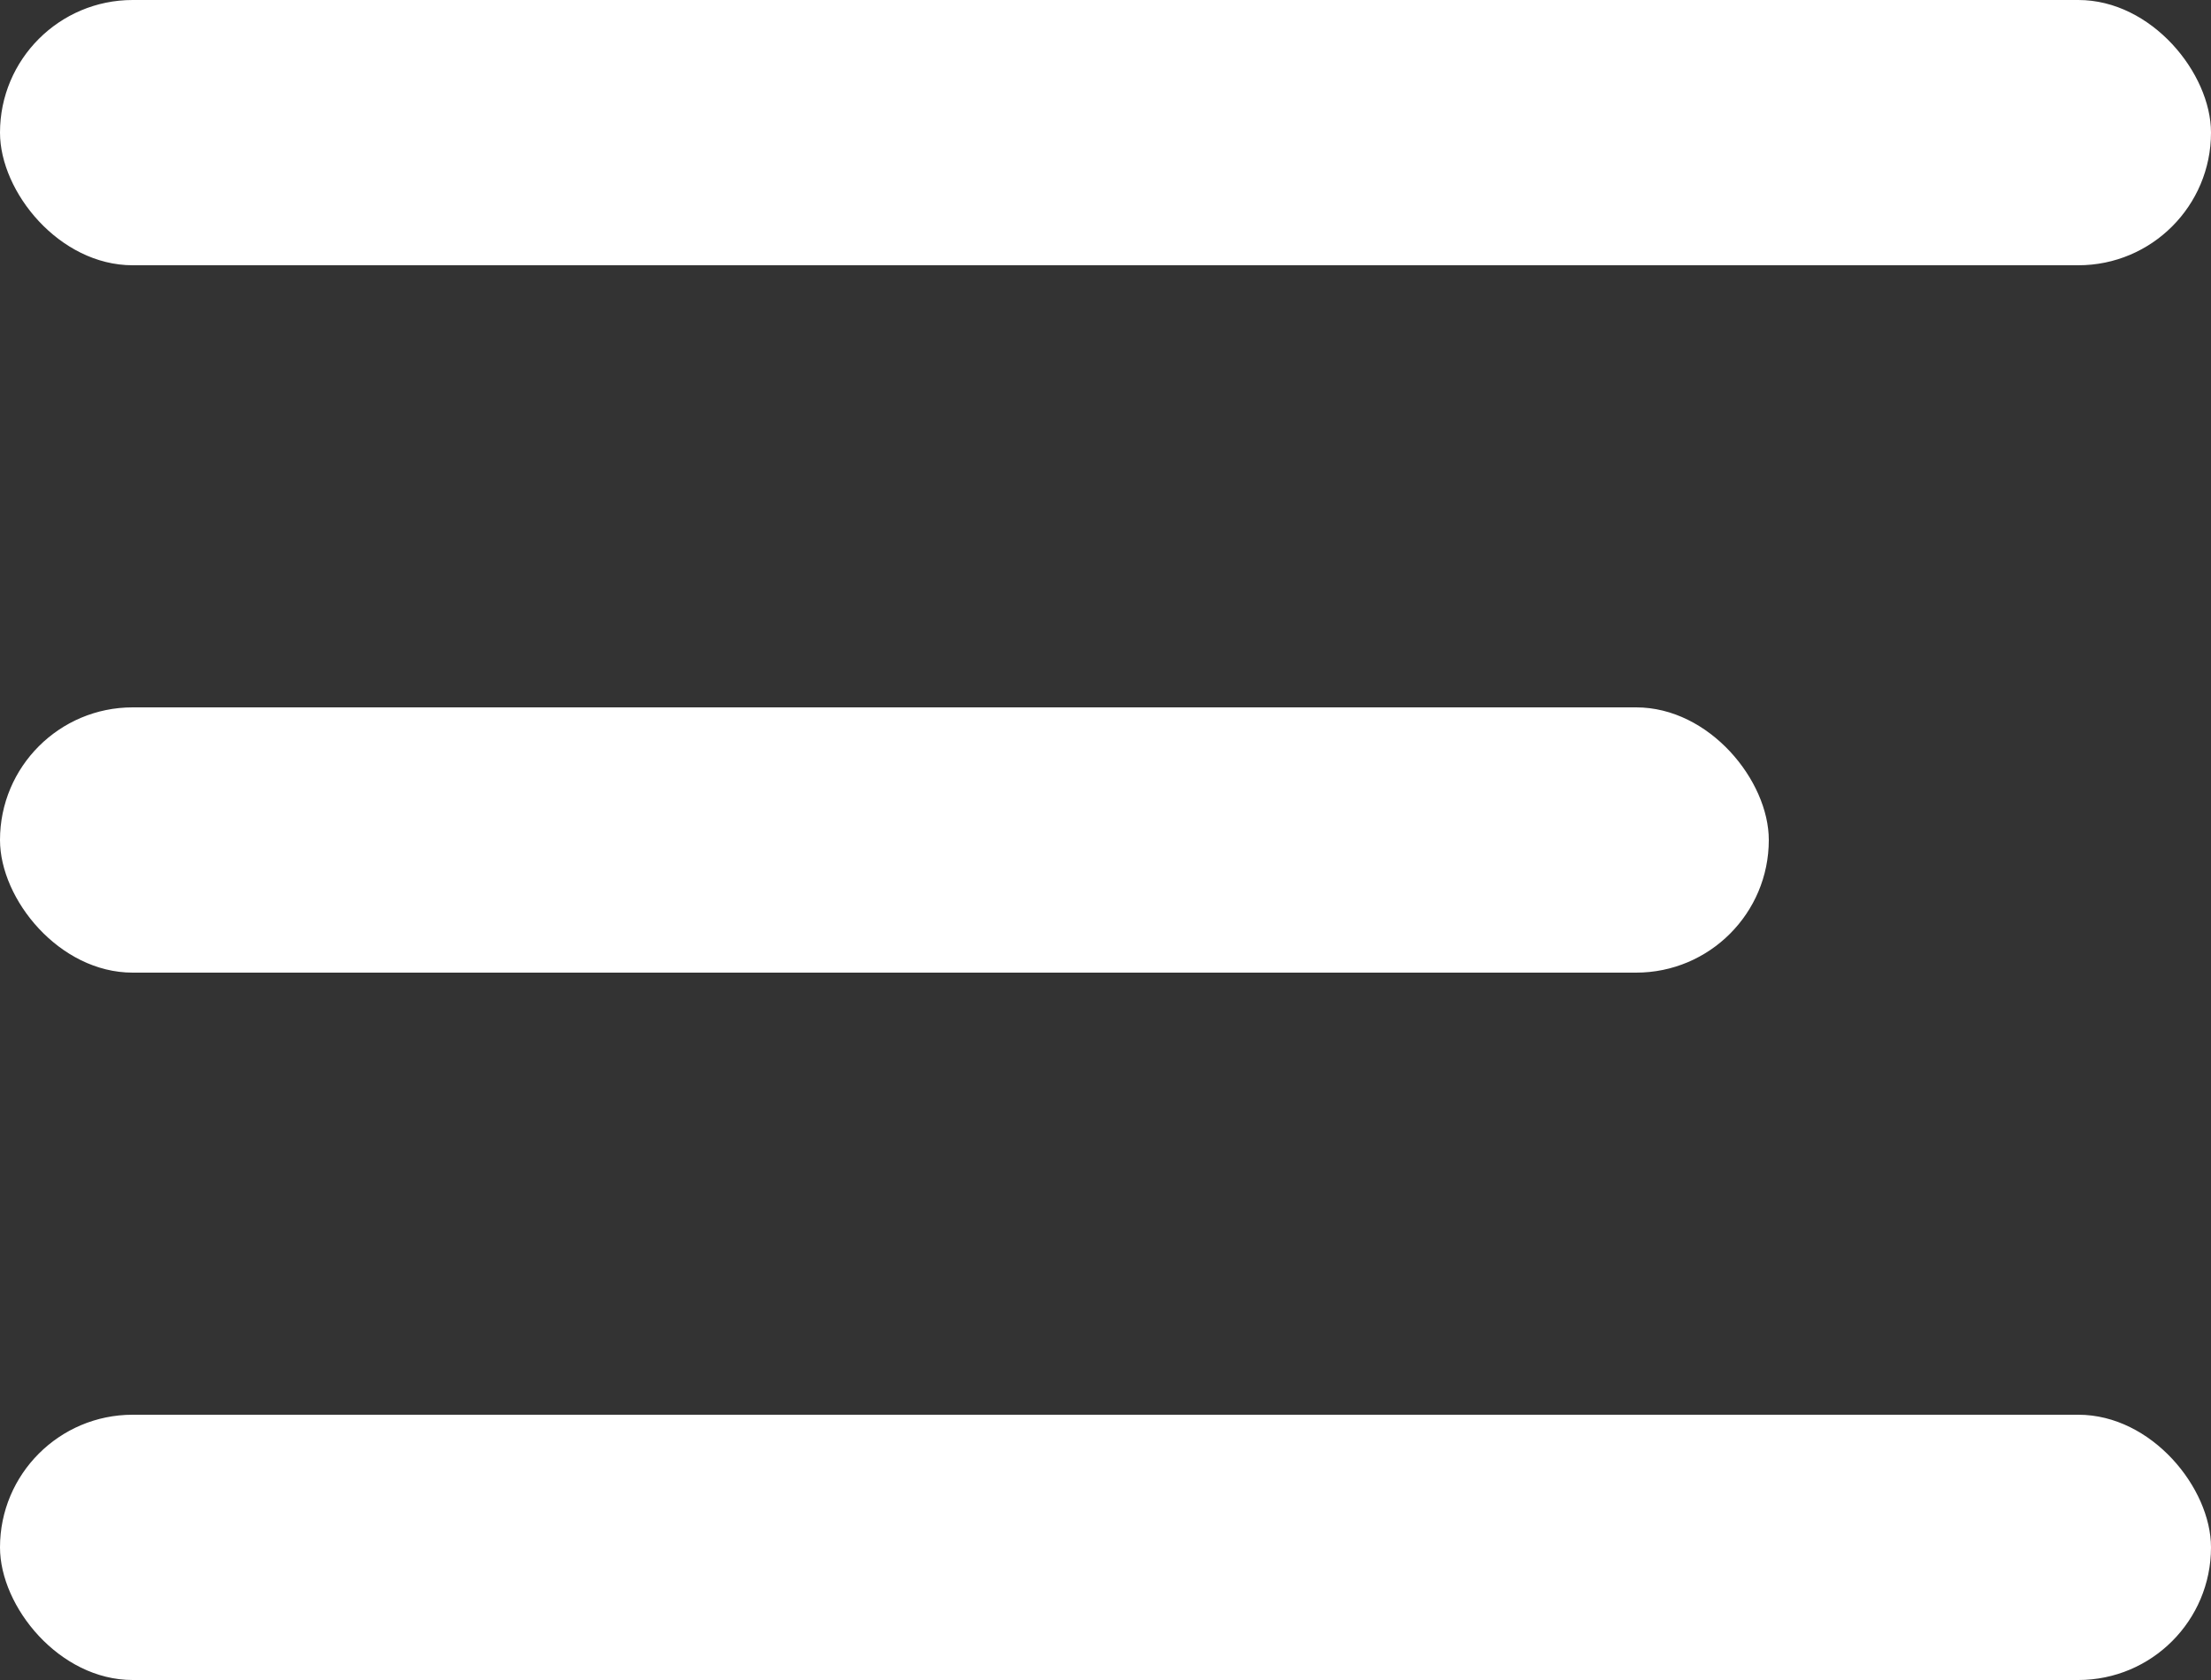 <svg width="25" height="19" viewBox="0 0 25 19" fill="none" xmlns="http://www.w3.org/2000/svg">
<rect x="0" y="0" width="25" height="19" fill="#333333" stroke="none"/>
<rect y="16" width="25" height="3" rx="1.5" fill="white"/>
<rect y="8" width="20" height="3" rx="1.5" fill="white"/>
<rect width="25" height="3" rx="1.5" fill="white"/>
</svg>
